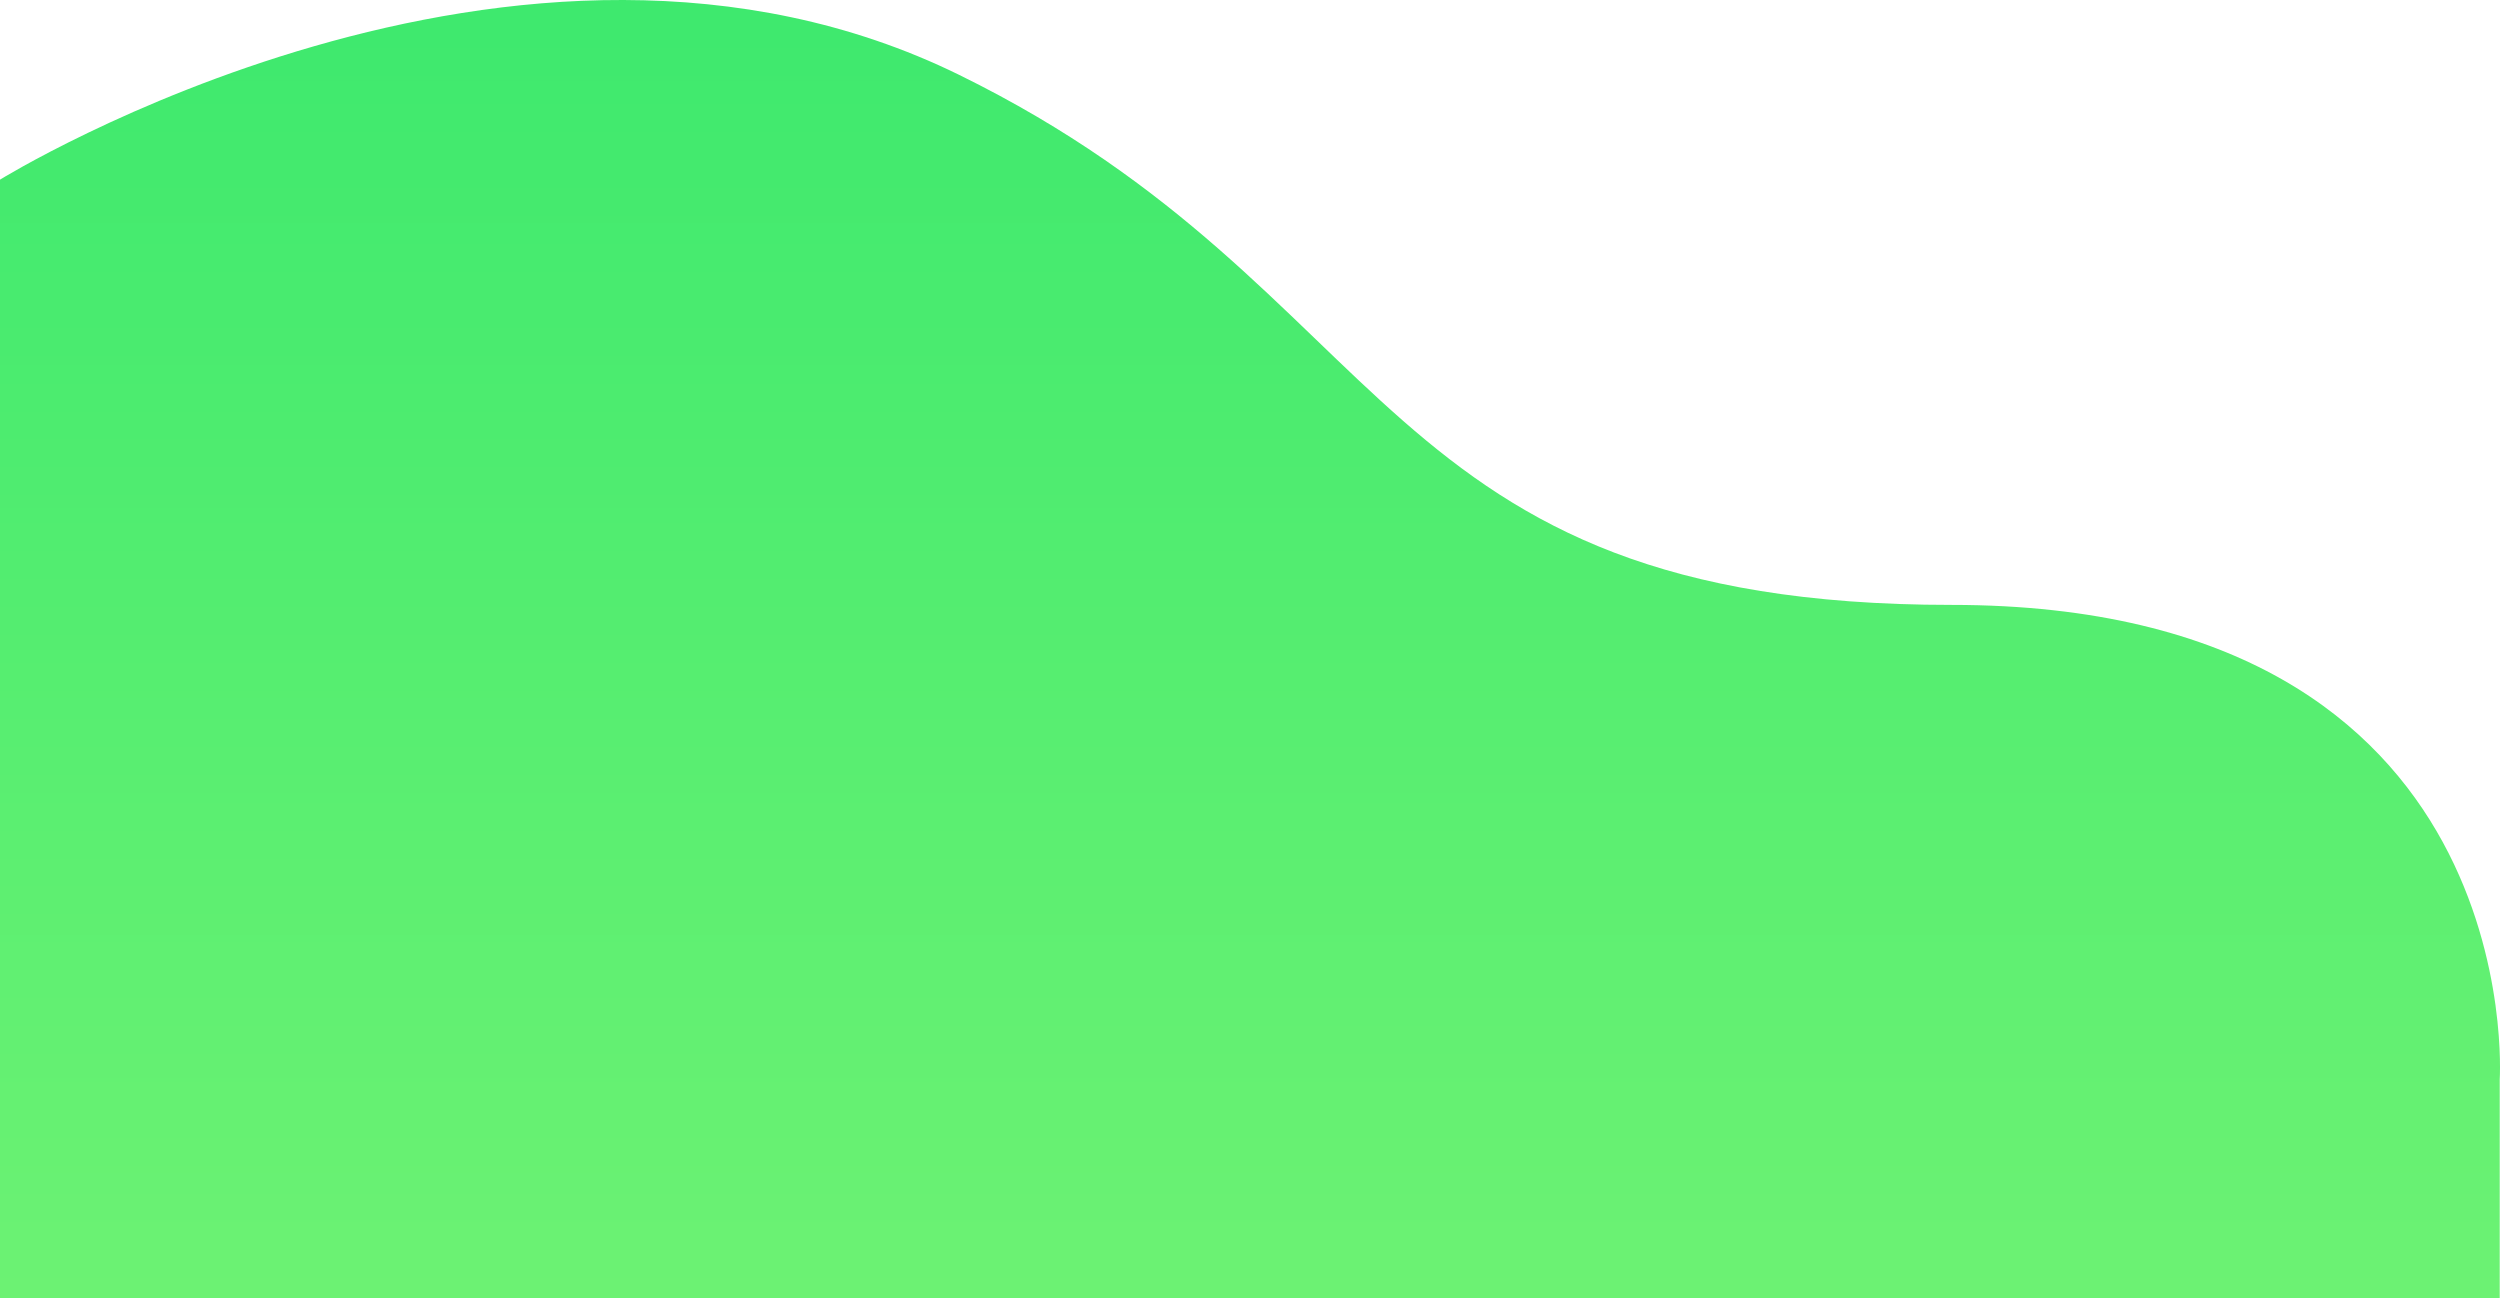 <svg xmlns="http://www.w3.org/2000/svg" xmlns:xlink="http://www.w3.org/1999/xlink" width="262.453" height="136.293" viewBox="0 0 262.453 136.293">
  <defs>
    <linearGradient id="linear-gradient" x1="0.5" x2="0.5" y2="1" gradientUnits="objectBoundingBox">
      <stop offset="0" stop-color="#39e86d"/>
      <stop offset="1" stop-color="#6cf273"/>
    </linearGradient>
  </defs>
  <path id="Path_12" data-name="Path 12" d="M4320.291,744.651H4057.869V627.219s54.435-33.708,100.695-11,43.348,55.642,104.166,55.642,57.562,49.819,57.562,49.819Z" transform="translate(-4057.869 -608.358)" fill="url(#linear-gradient)"/>
</svg>
